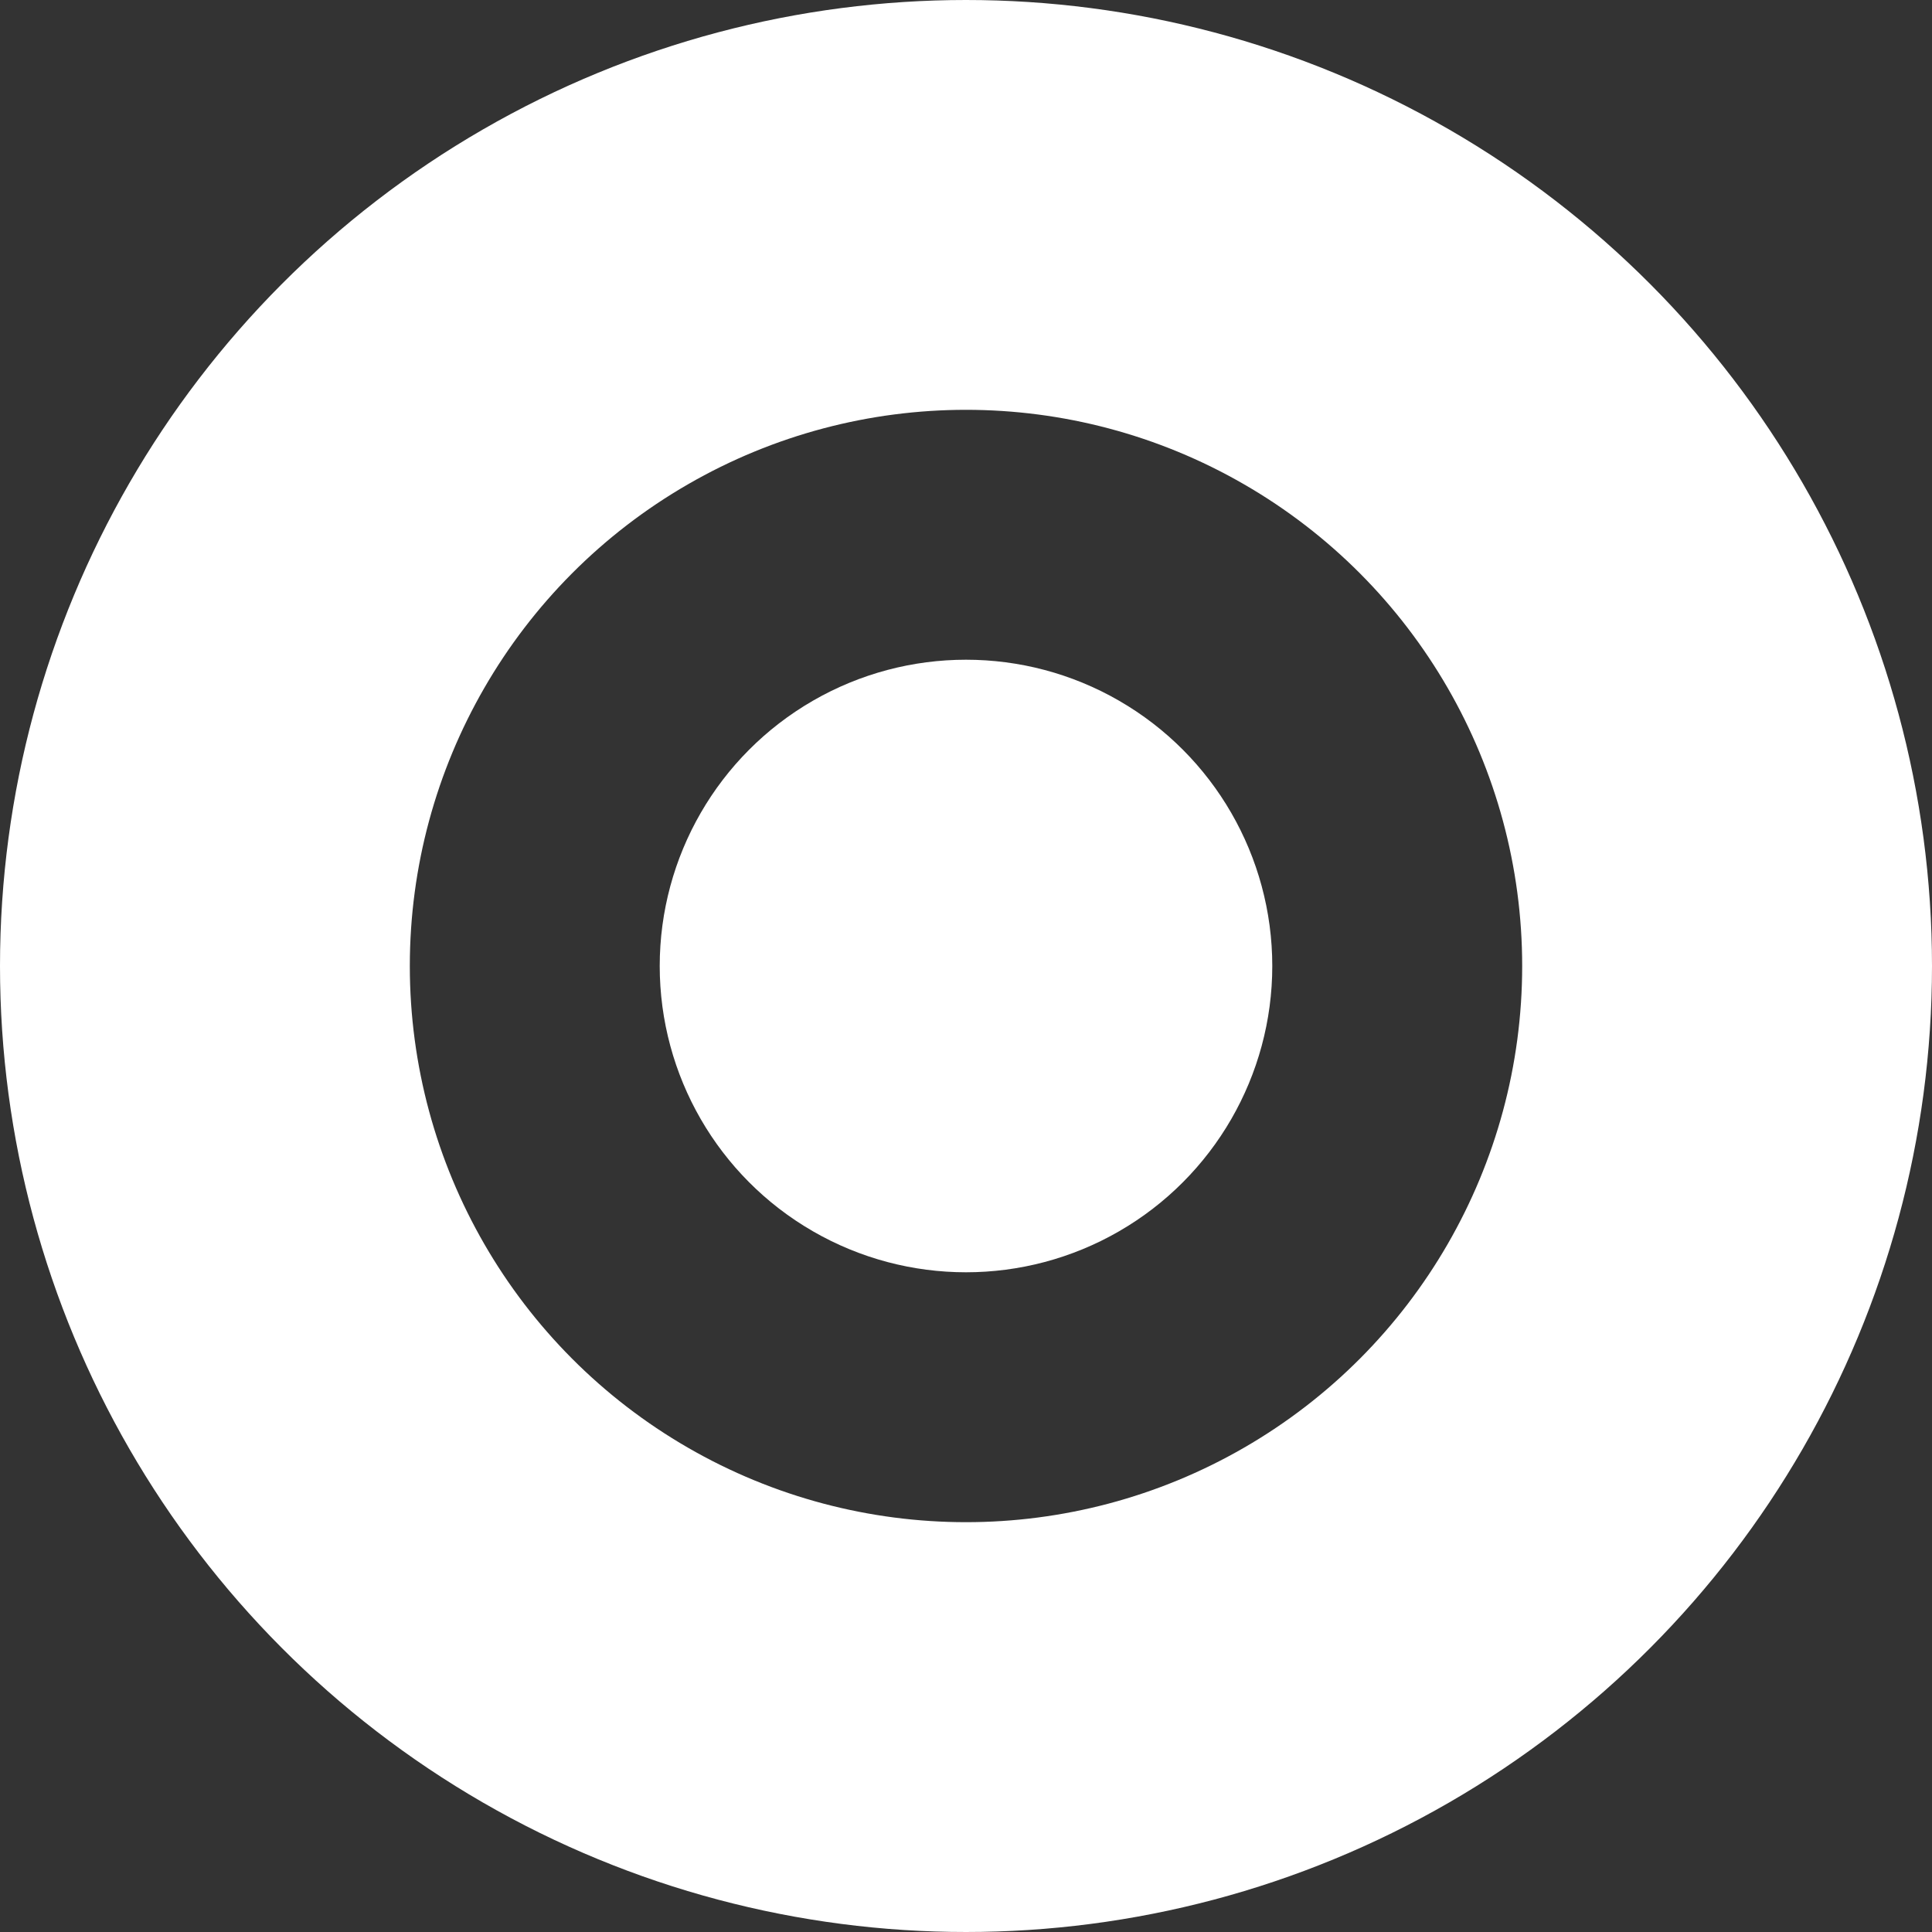 <?xml version="1.0" encoding="UTF-8"?>
<svg width="66px" height="66px" viewBox="0 0 66 66" version="1.1" xmlns="http://www.w3.org/2000/svg" xmlns:xlink="http://www.w3.org/1999/xlink">
    <rect x="0" y="0" width="66" height="66" fill="#333333" stroke="none"/>
    <!-- Generator: Sketch 48.1 (47250) - http://www.bohemiancoding.com/sketch -->
    <title>Icon</title>
    <desc>Created with Sketch.</desc>
    <defs></defs>
    <g id="Artboard-Copy-41" stroke="none" stroke-width="1" fill="none" fill-rule="evenodd" transform="translate(-700, -135)">
        <g id="Icon" transform="translate(700, 135)">
            <circle id="Oval-4" fill="#FFFFFF" cx="33" cy="33" r="10.463"></circle>
            <circle id="Oval-4-Copy" stroke="#FFFFFF" stroke-width="14" cx="33" cy="33" r="26"></circle>
        </g>
    </g>
</svg>